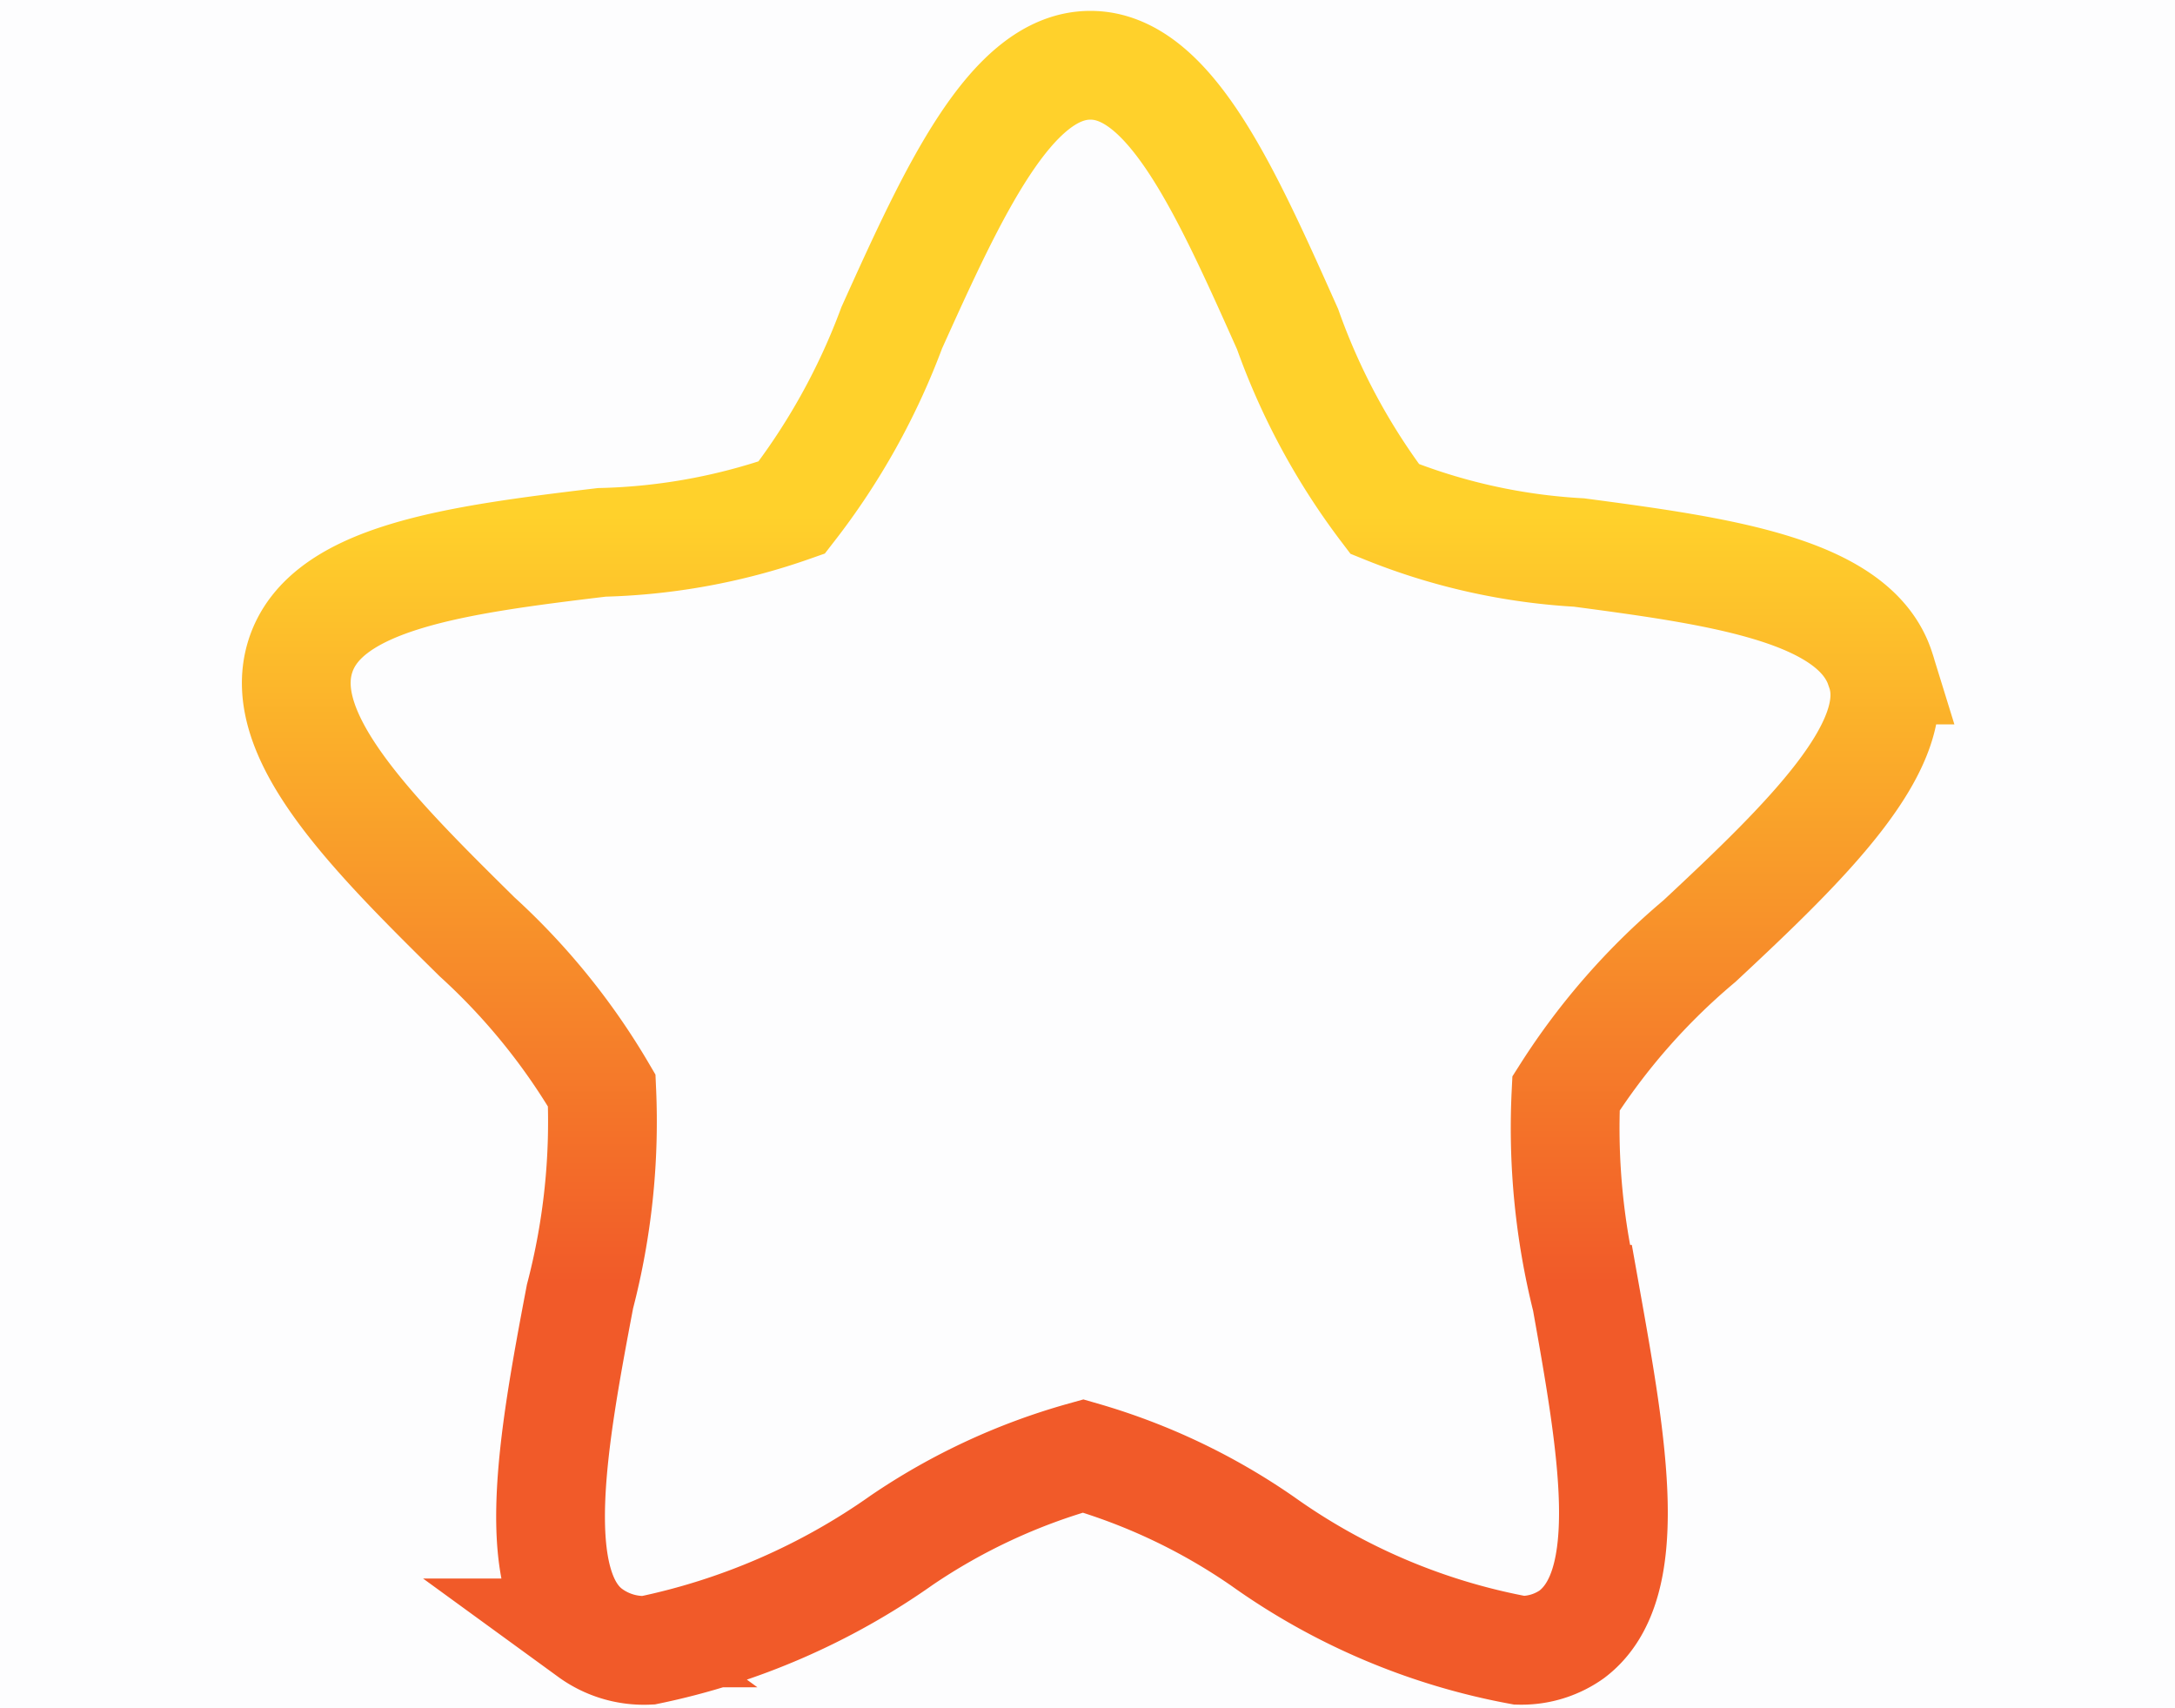 <svg id="Слой_1" data-name="Слой 1" xmlns="http://www.w3.org/2000/svg" viewBox="0 0 15 11.78"><defs><style>.cls-1,.cls-2{fill:#fdfdfe}.cls-2{stroke-miterlimit:10;stroke-width:.75px;stroke:url(#Безымянный_градиент_34)}</style><linearGradient id="Безымянный_градиент_34" x1="10.35" y1="17.41" x2="10.35" y2="29.16" gradientUnits="userSpaceOnUse"><stop offset=".3" stop-color="#ffd12b"/><stop offset=".75" stop-color="#f15a29"/></linearGradient></defs><title>star_empty</title><path class="cls-1" d="M0 0h15v11.78H0z"/><path class="cls-2" d="M15.82 22c-.17-.55-1.1-.68-2.08-.81a4.19 4.19 0 0 1-1.34-.3 4.6 4.6 0 0 1-.67-1.24c-.42-.94-.81-1.82-1.36-1.82s-.95.88-1.37 1.81a4.68 4.68 0 0 1-.69 1.24 4.26 4.26 0 0 1-1.31.24c-1 .12-1.91.24-2.08.79s.5 1.22 1.22 1.93A4.55 4.55 0 0 1 7 24.9a4.77 4.77 0 0 1-.15 1.42c-.19 1-.37 2 .07 2.32a.63.63 0 0 0 .4.12A4.67 4.67 0 0 0 9.07 28a4.27 4.27 0 0 1 1.25-.58 4.24 4.24 0 0 1 1.24.59 4.44 4.44 0 0 0 1.77.75.6.6 0 0 0 .36-.11c.45-.34.28-1.3.1-2.31a4.86 4.86 0 0 1-.14-1.42 4.58 4.58 0 0 1 .92-1.05c.74-.69 1.43-1.36 1.25-1.87z" transform="translate(-2.85 -17.38)"/></svg>